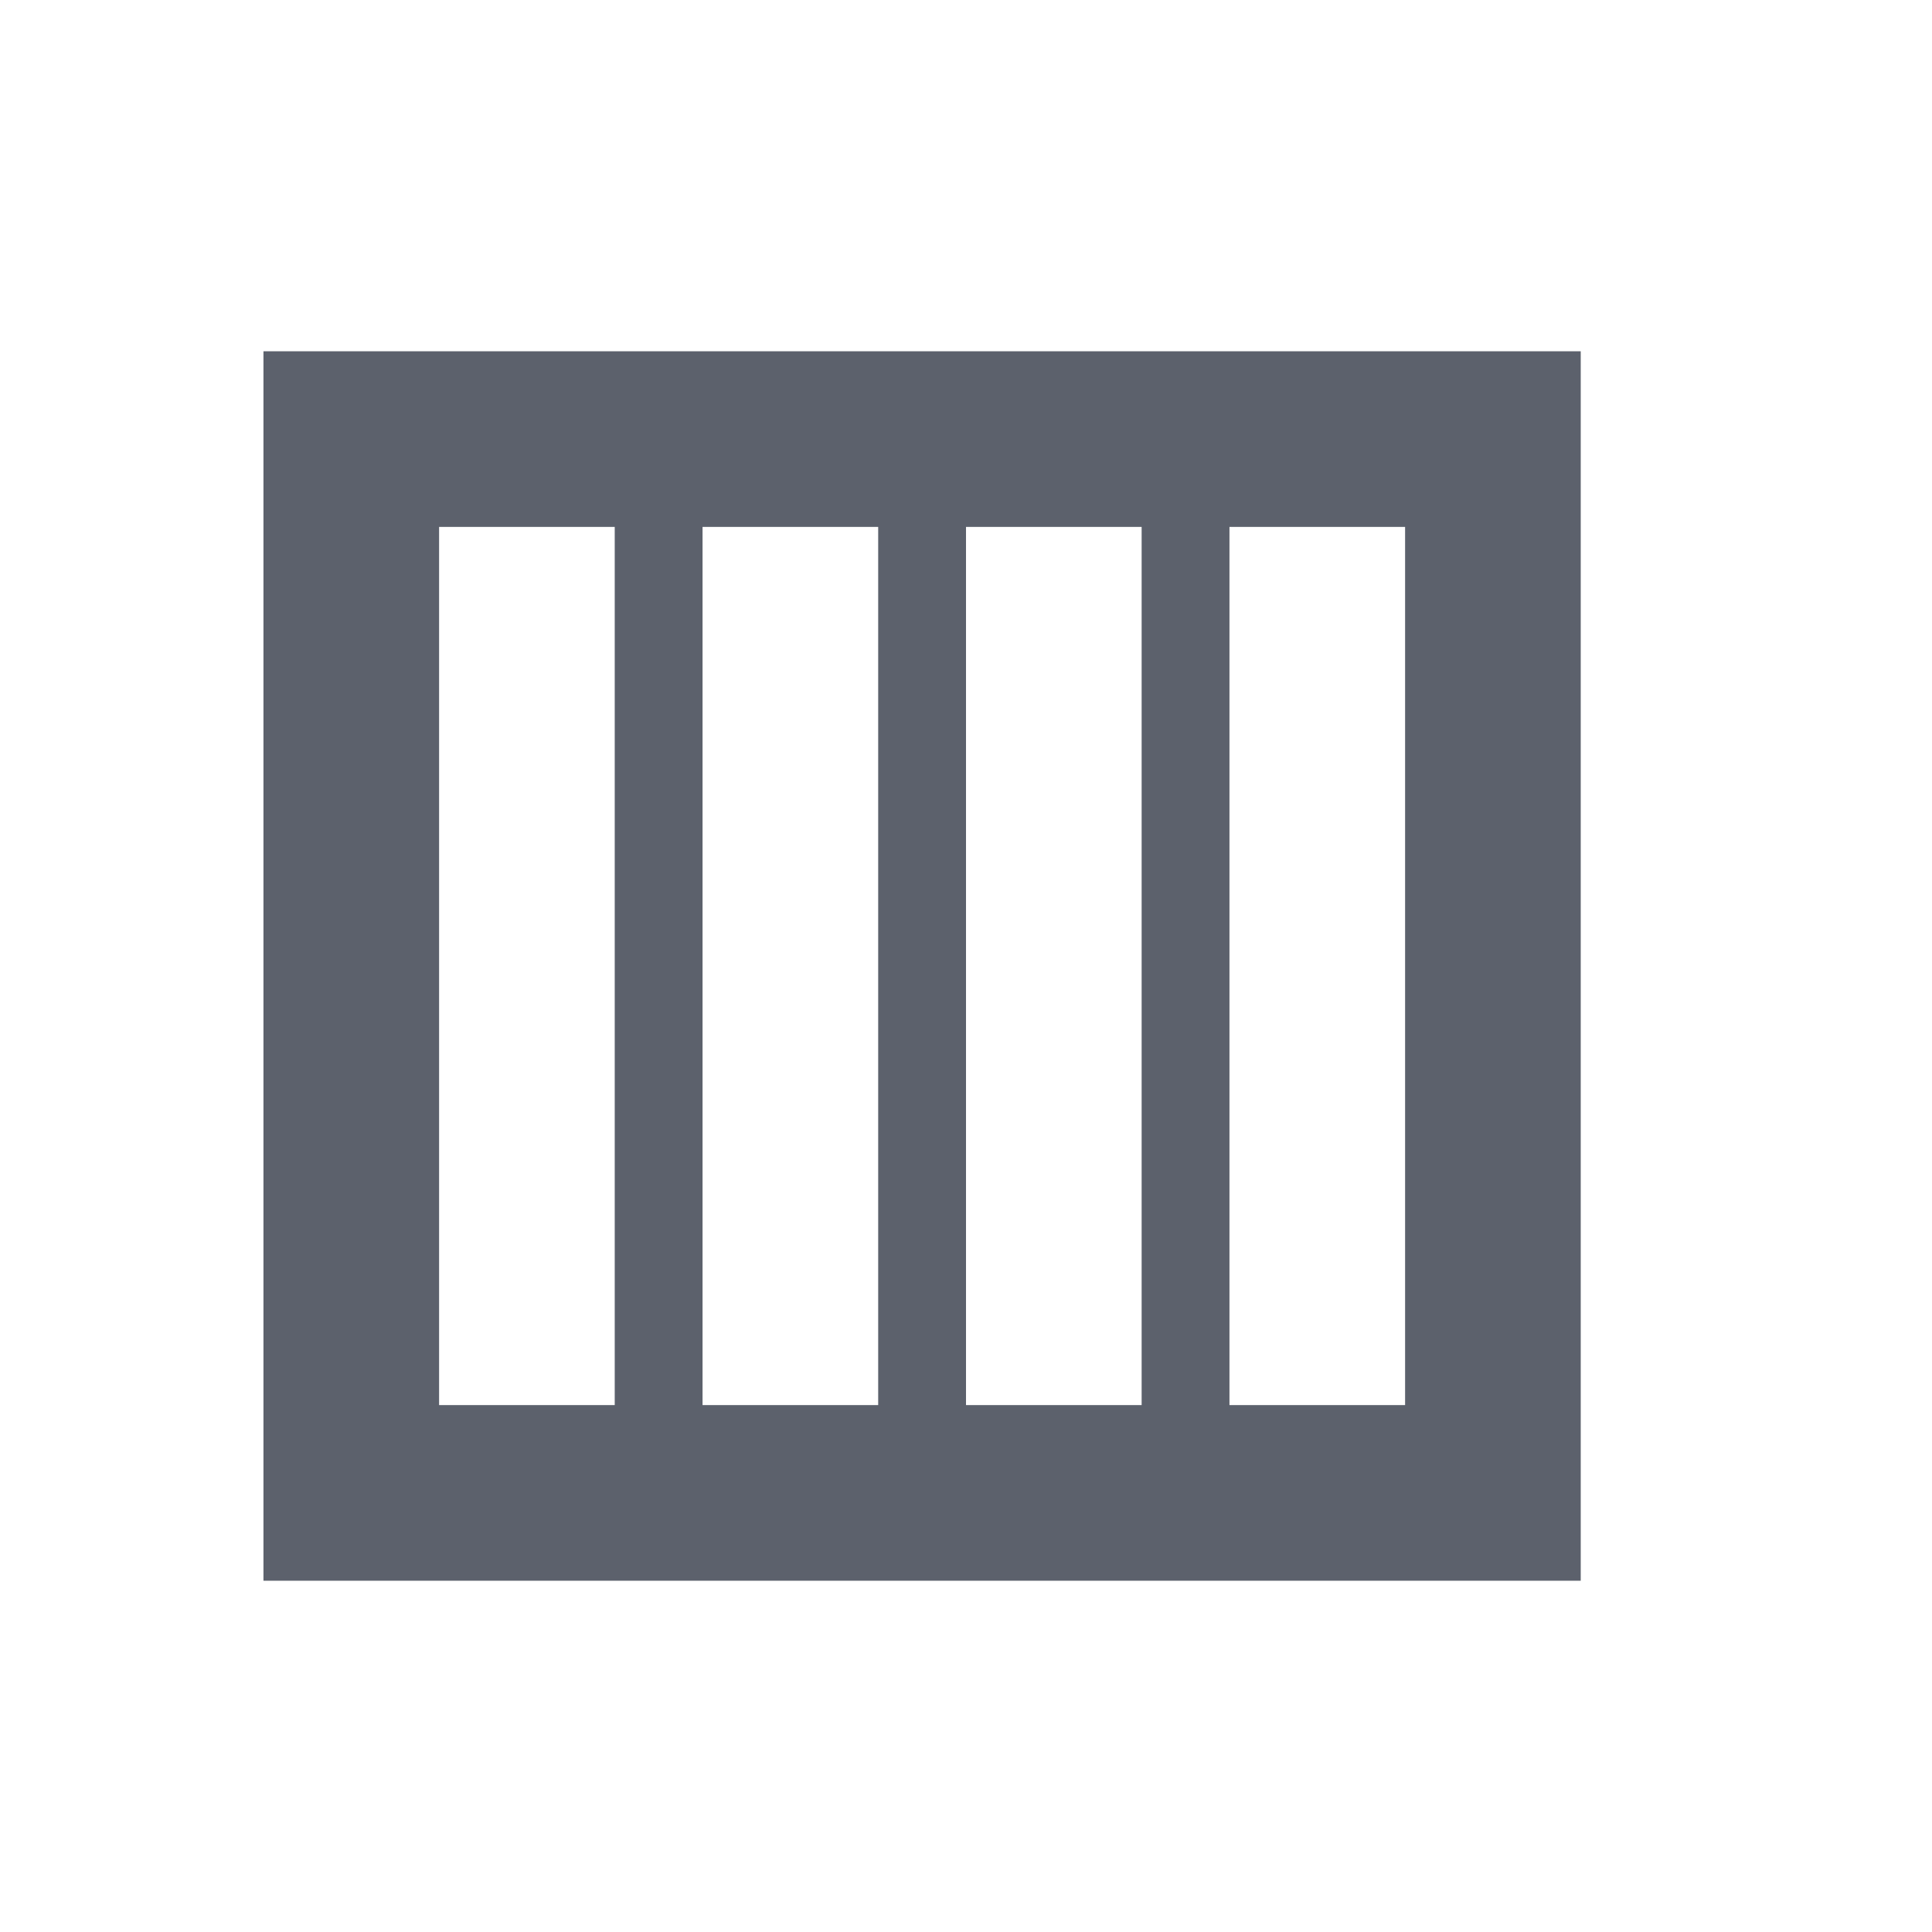 <svg height="22" viewBox="0 0 22 22" width="22" xmlns="http://www.w3.org/2000/svg"><path d="m0 1v14h15v-14zm2 2h2v10h-2zm3 0h2v10h-2zm3 0h2v10h-2zm3 0h2v10h-2z" fill="#5c616c" transform="translate(3 3)"/></svg>